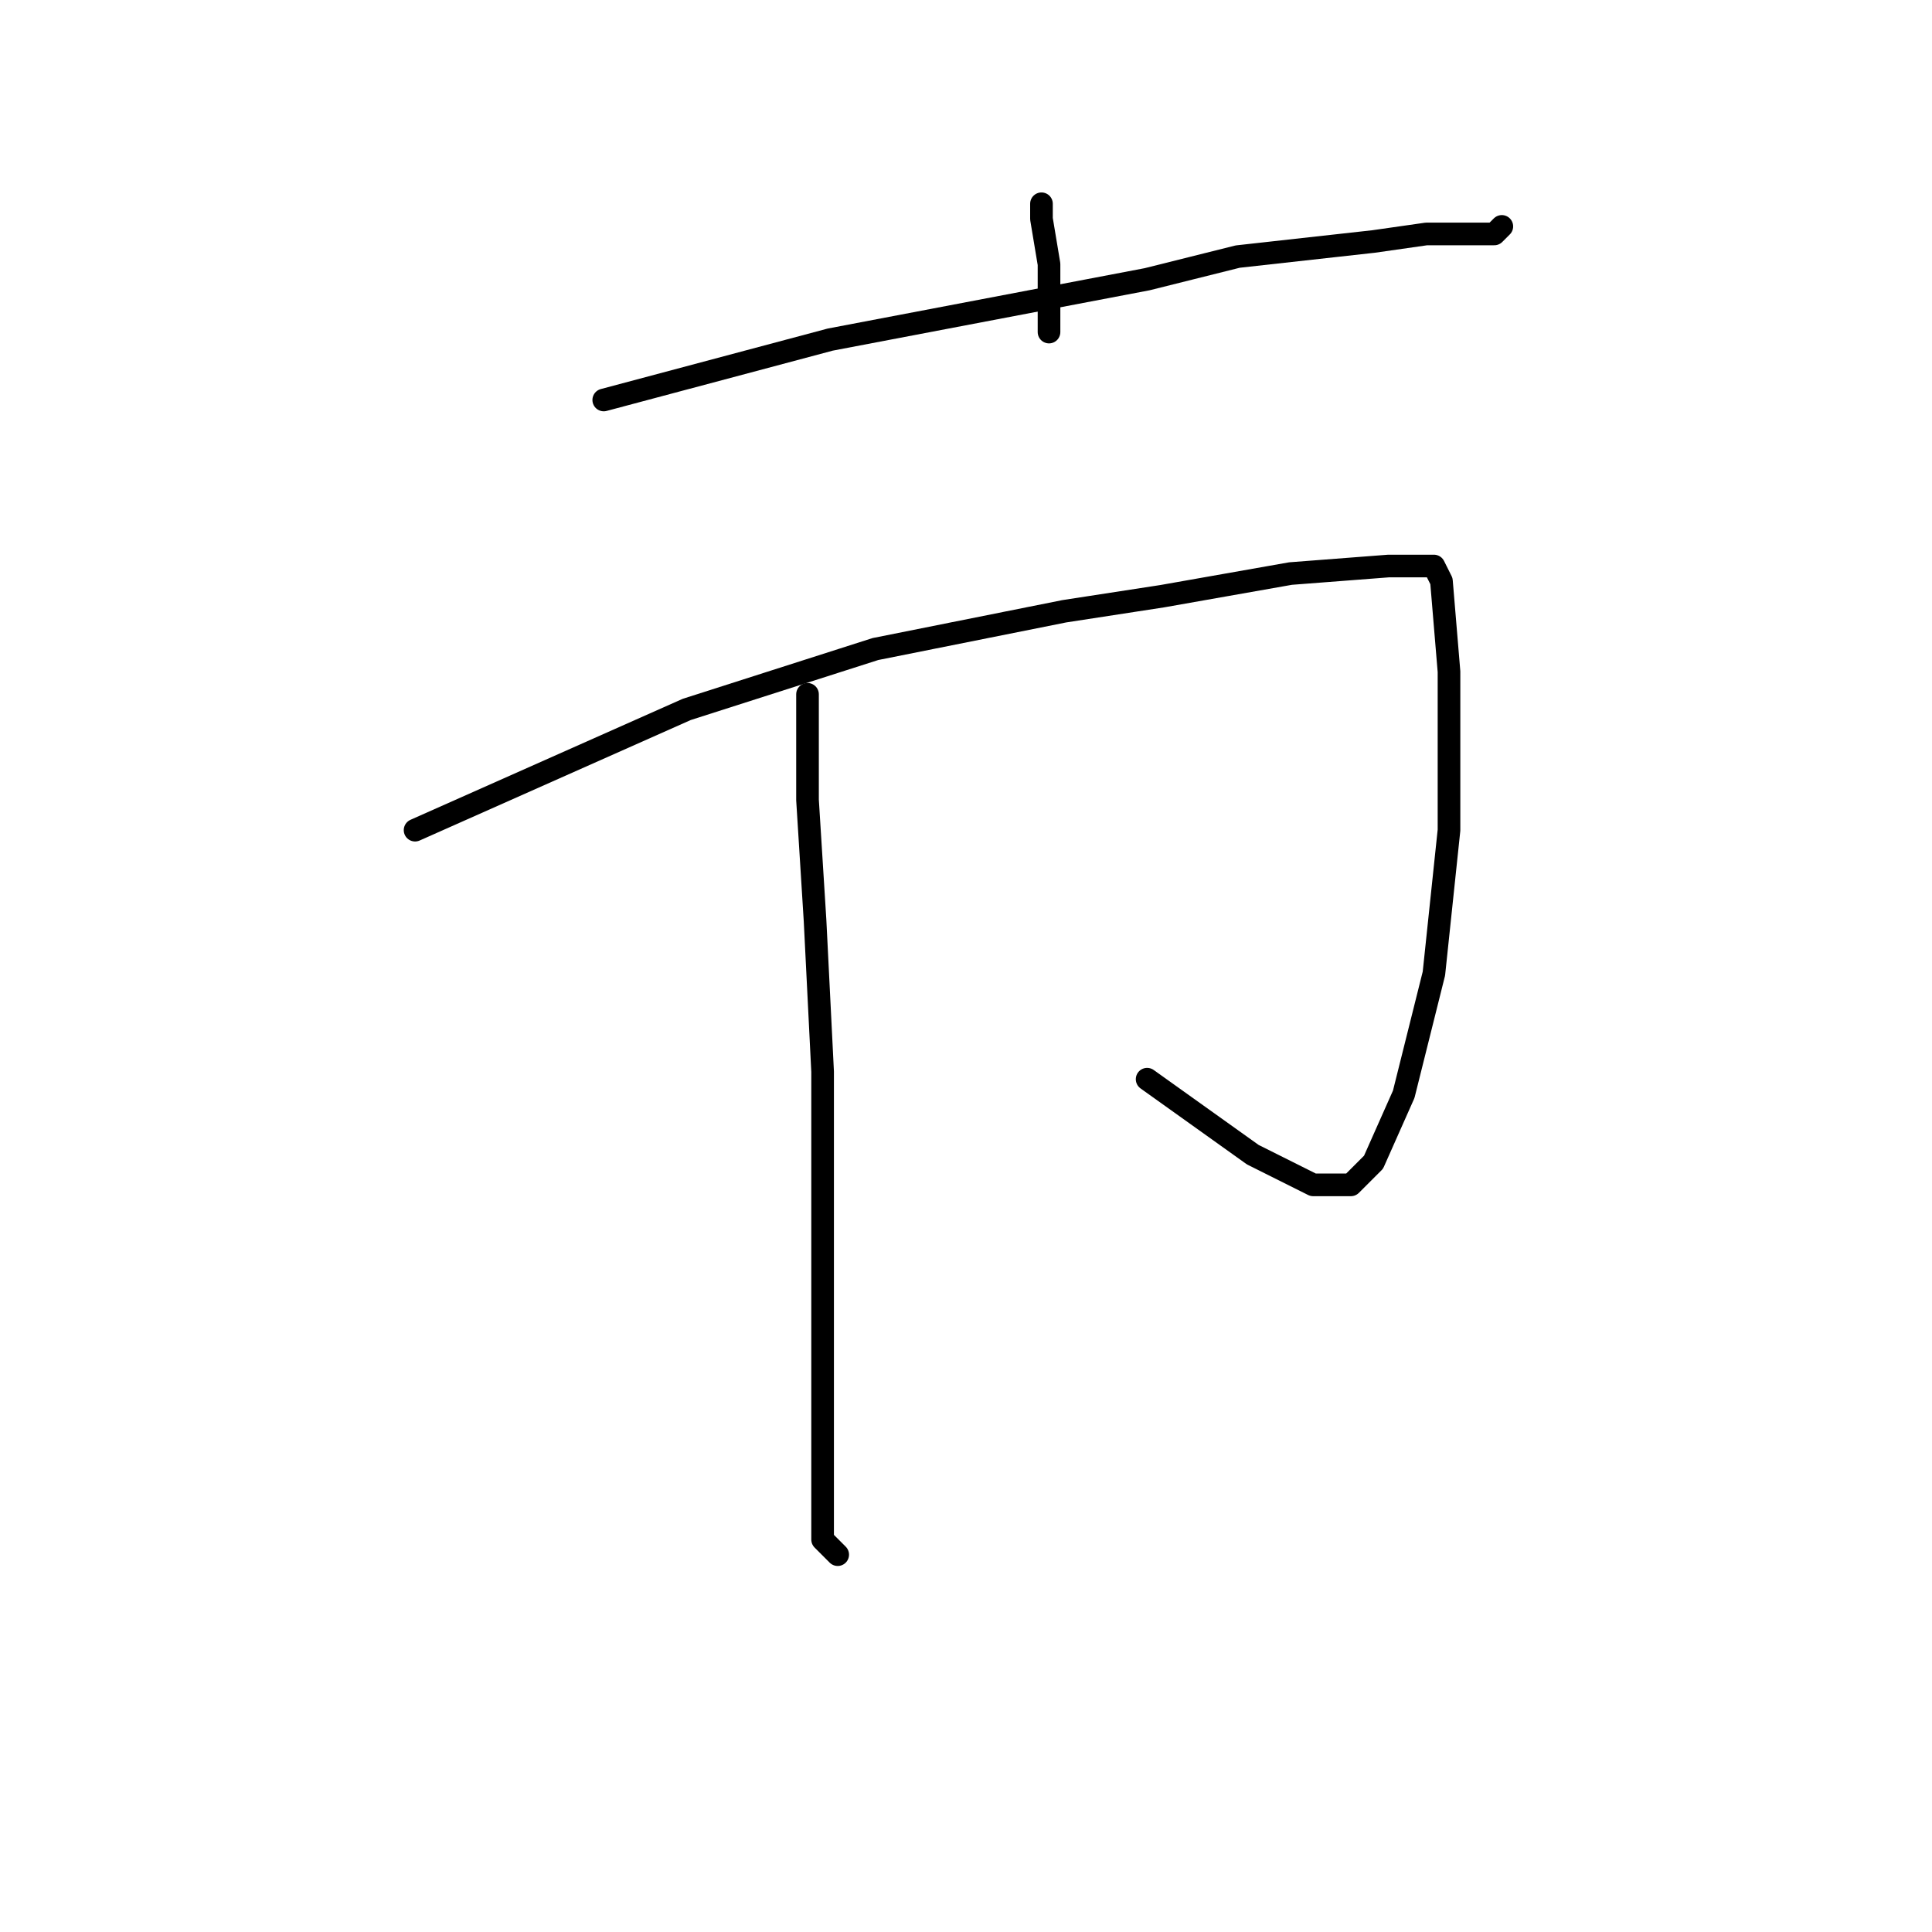 <?xml version="1.0" standalone="no"?>
    <svg width="256" height="256" xmlns="http://www.w3.org/2000/svg" version="1.1">
    <polyline stroke="black" stroke-width="3" stroke-linecap="round" fill="transparent" stroke-linejoin="round" points="138 27 138 28 138 29 139 35 139 44 139 44 " />
        <polyline stroke="black" stroke-width="3" stroke-linecap="round" fill="transparent" stroke-linejoin="round" points="80 53 95 49 110 45 152 37 164 34 182 32 189 31 198 31 199 30 199 30 " />
        <polyline stroke="black" stroke-width="3" stroke-linecap="round" fill="transparent" stroke-linejoin="round" points="55 110 73 102 91 94 116 86 141 81 154 79 171 76 184 75 190 75 191 77 192 89 192 110 190 129 186 145 182 154 179 157 178 157 174 157 166 153 152 143 152 143 " />
        <polyline stroke="black" stroke-width="3" stroke-linecap="round" fill="transparent" stroke-linejoin="round" points="107 92 107 99 107 106 108 122 109 142 109 160 109 175 109 188 109 196 109 200 109 204 111 206 111 206 " />
        </svg>